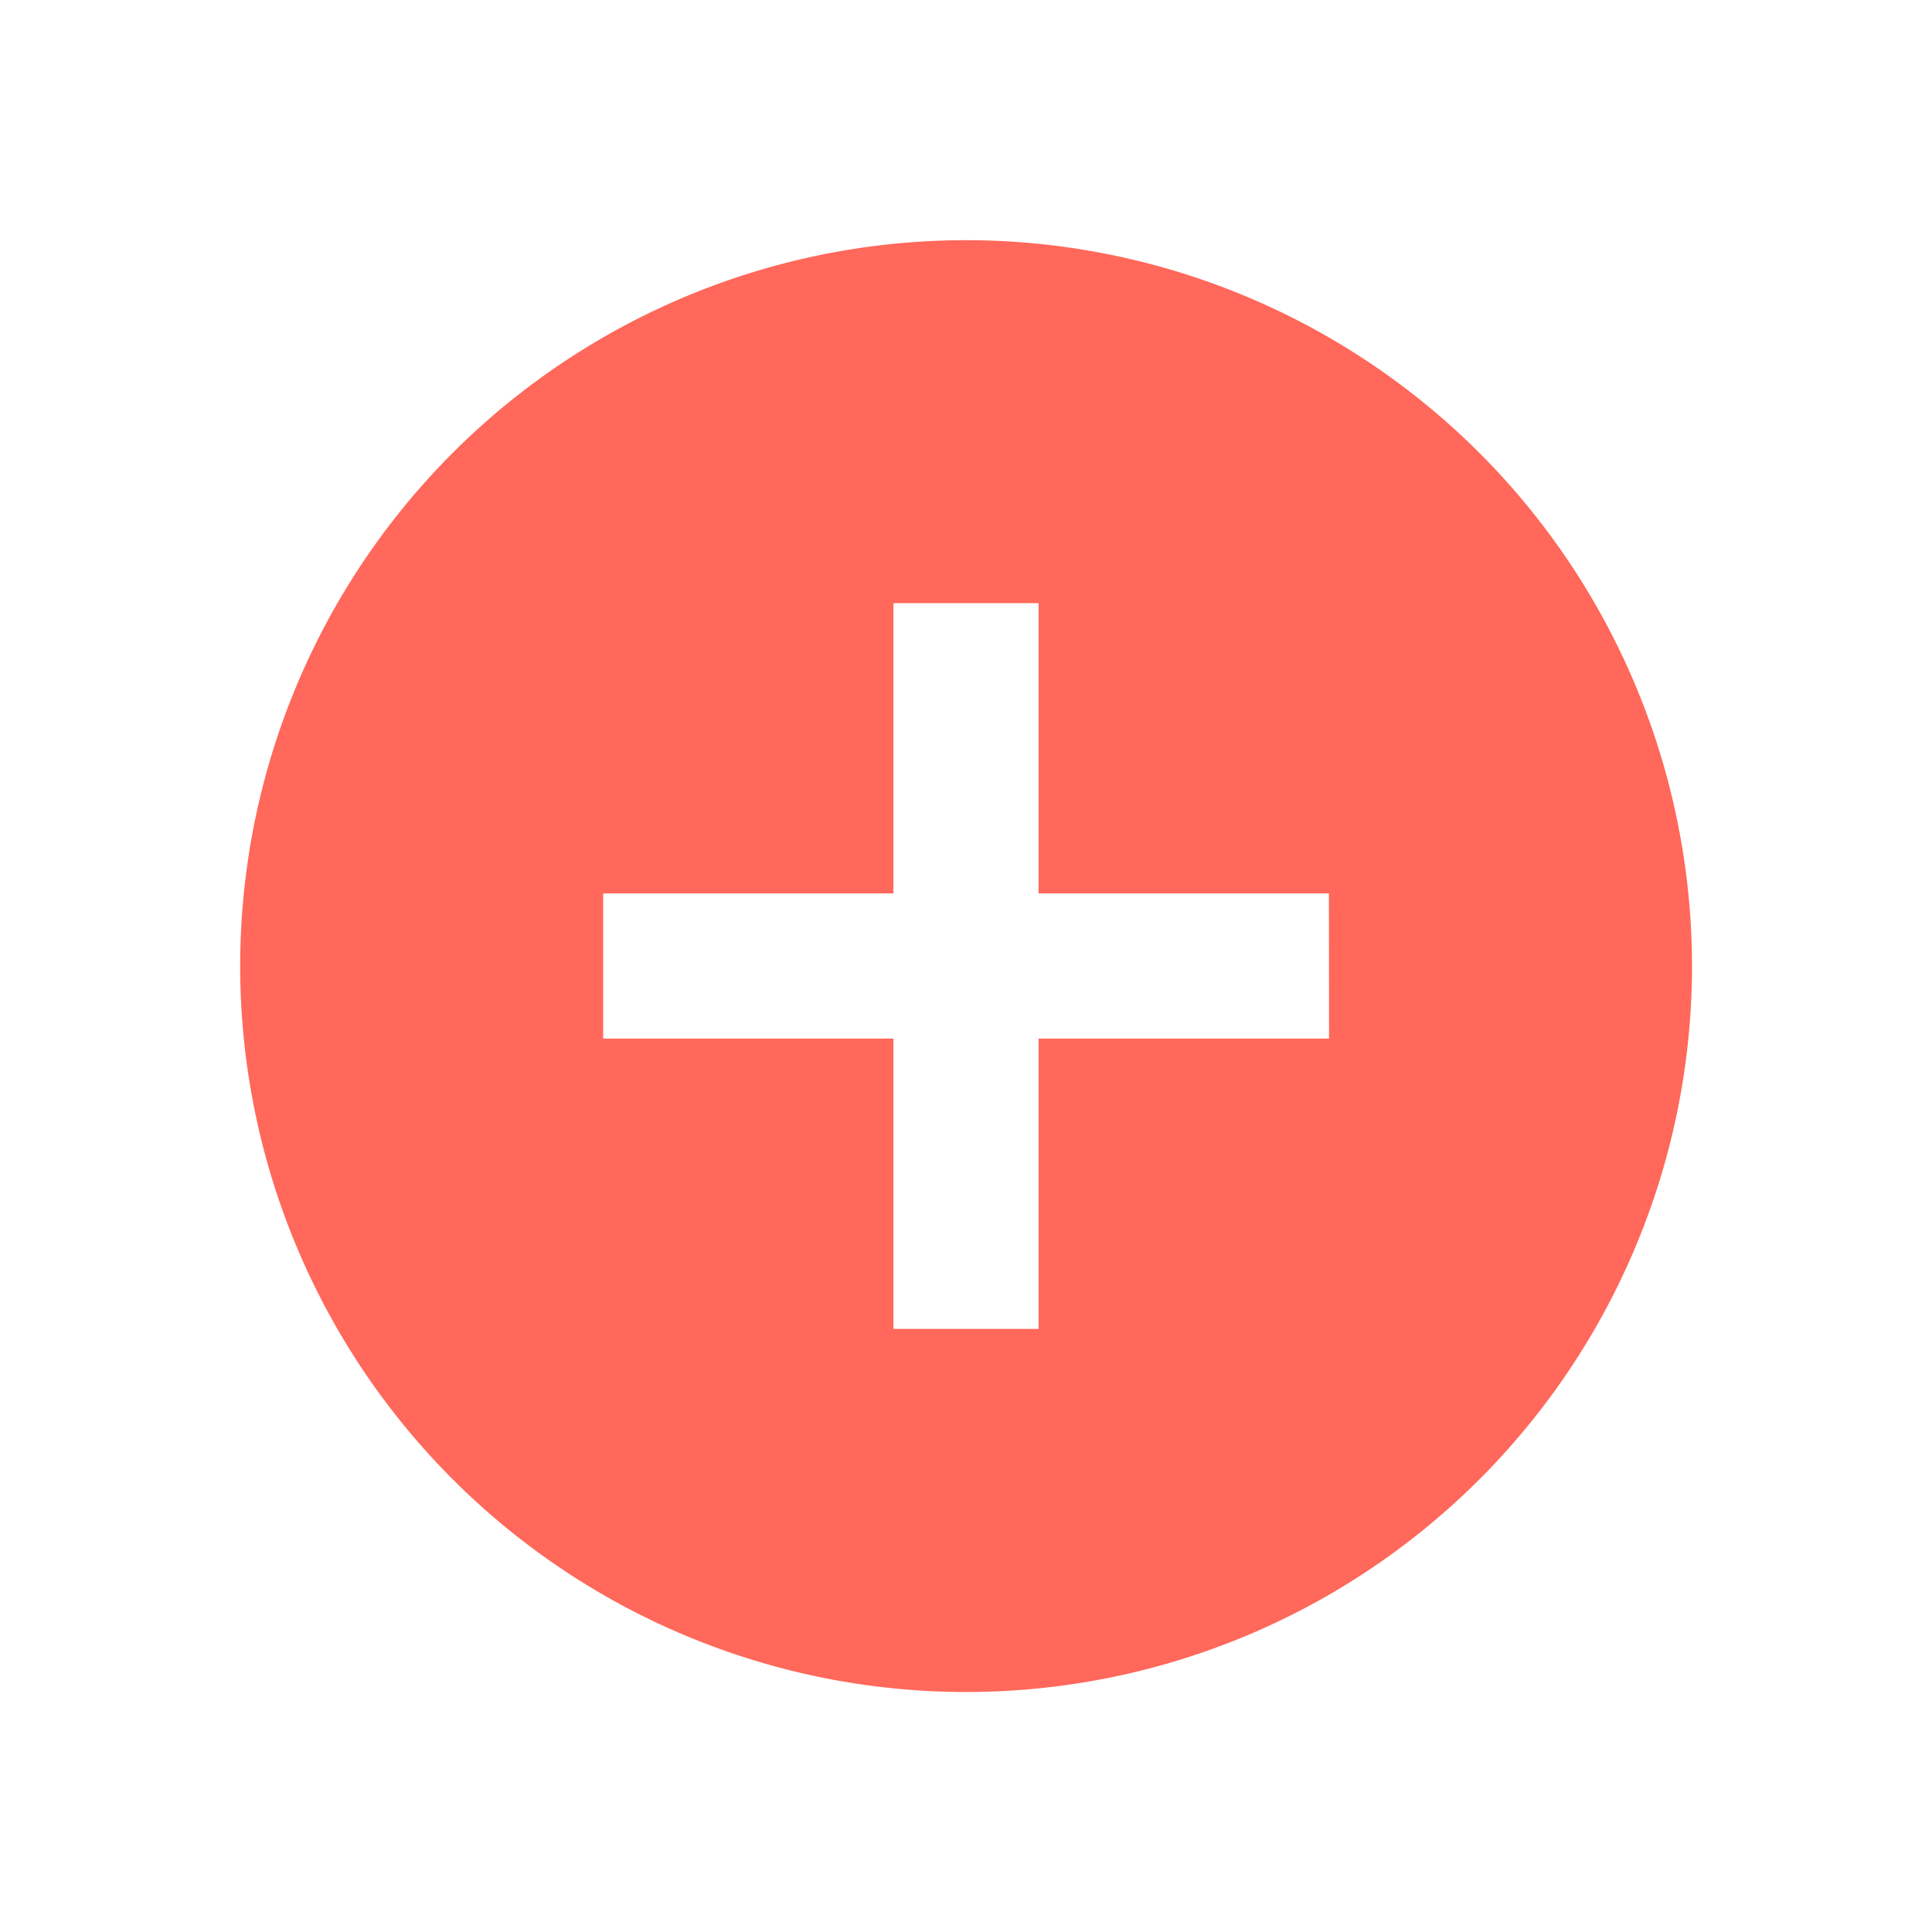 <svg xmlns="http://www.w3.org/2000/svg" xmlns:xlink="http://www.w3.org/1999/xlink" width="72.393" height="72.393" viewBox="0 0 72.393 72.393">
  <defs>
    <filter id="Path_28" x="0" y="0" width="72.393" height="72.393" filterUnits="userSpaceOnUse">
      <feOffset dy="3" input="SourceAlpha"/>
      <feGaussianBlur stdDeviation="3" result="blur"/>
      <feFlood flood-color="#ff685a" flood-opacity="0.161"/>
      <feComposite operator="in" in2="blur"/>
      <feComposite in="SourceGraphic"/>
    </filter>
  </defs>
  <g transform="matrix(1, 0, 0, 1, 0, 0)" filter="url(#Path_28)">
    <path id="Path_28-2" data-name="Path 28" d="M29.2,2a27.2,27.2,0,1,0,27.2,27.2A27.207,27.207,0,0,0,29.2,2Zm13.6,29.916H31.916V42.795H26.477V31.916H15.6V26.477H26.477V15.6h5.439V26.477H42.795Z" transform="translate(7 4)" fill="#ff685a"/>
  </g>
</svg>
